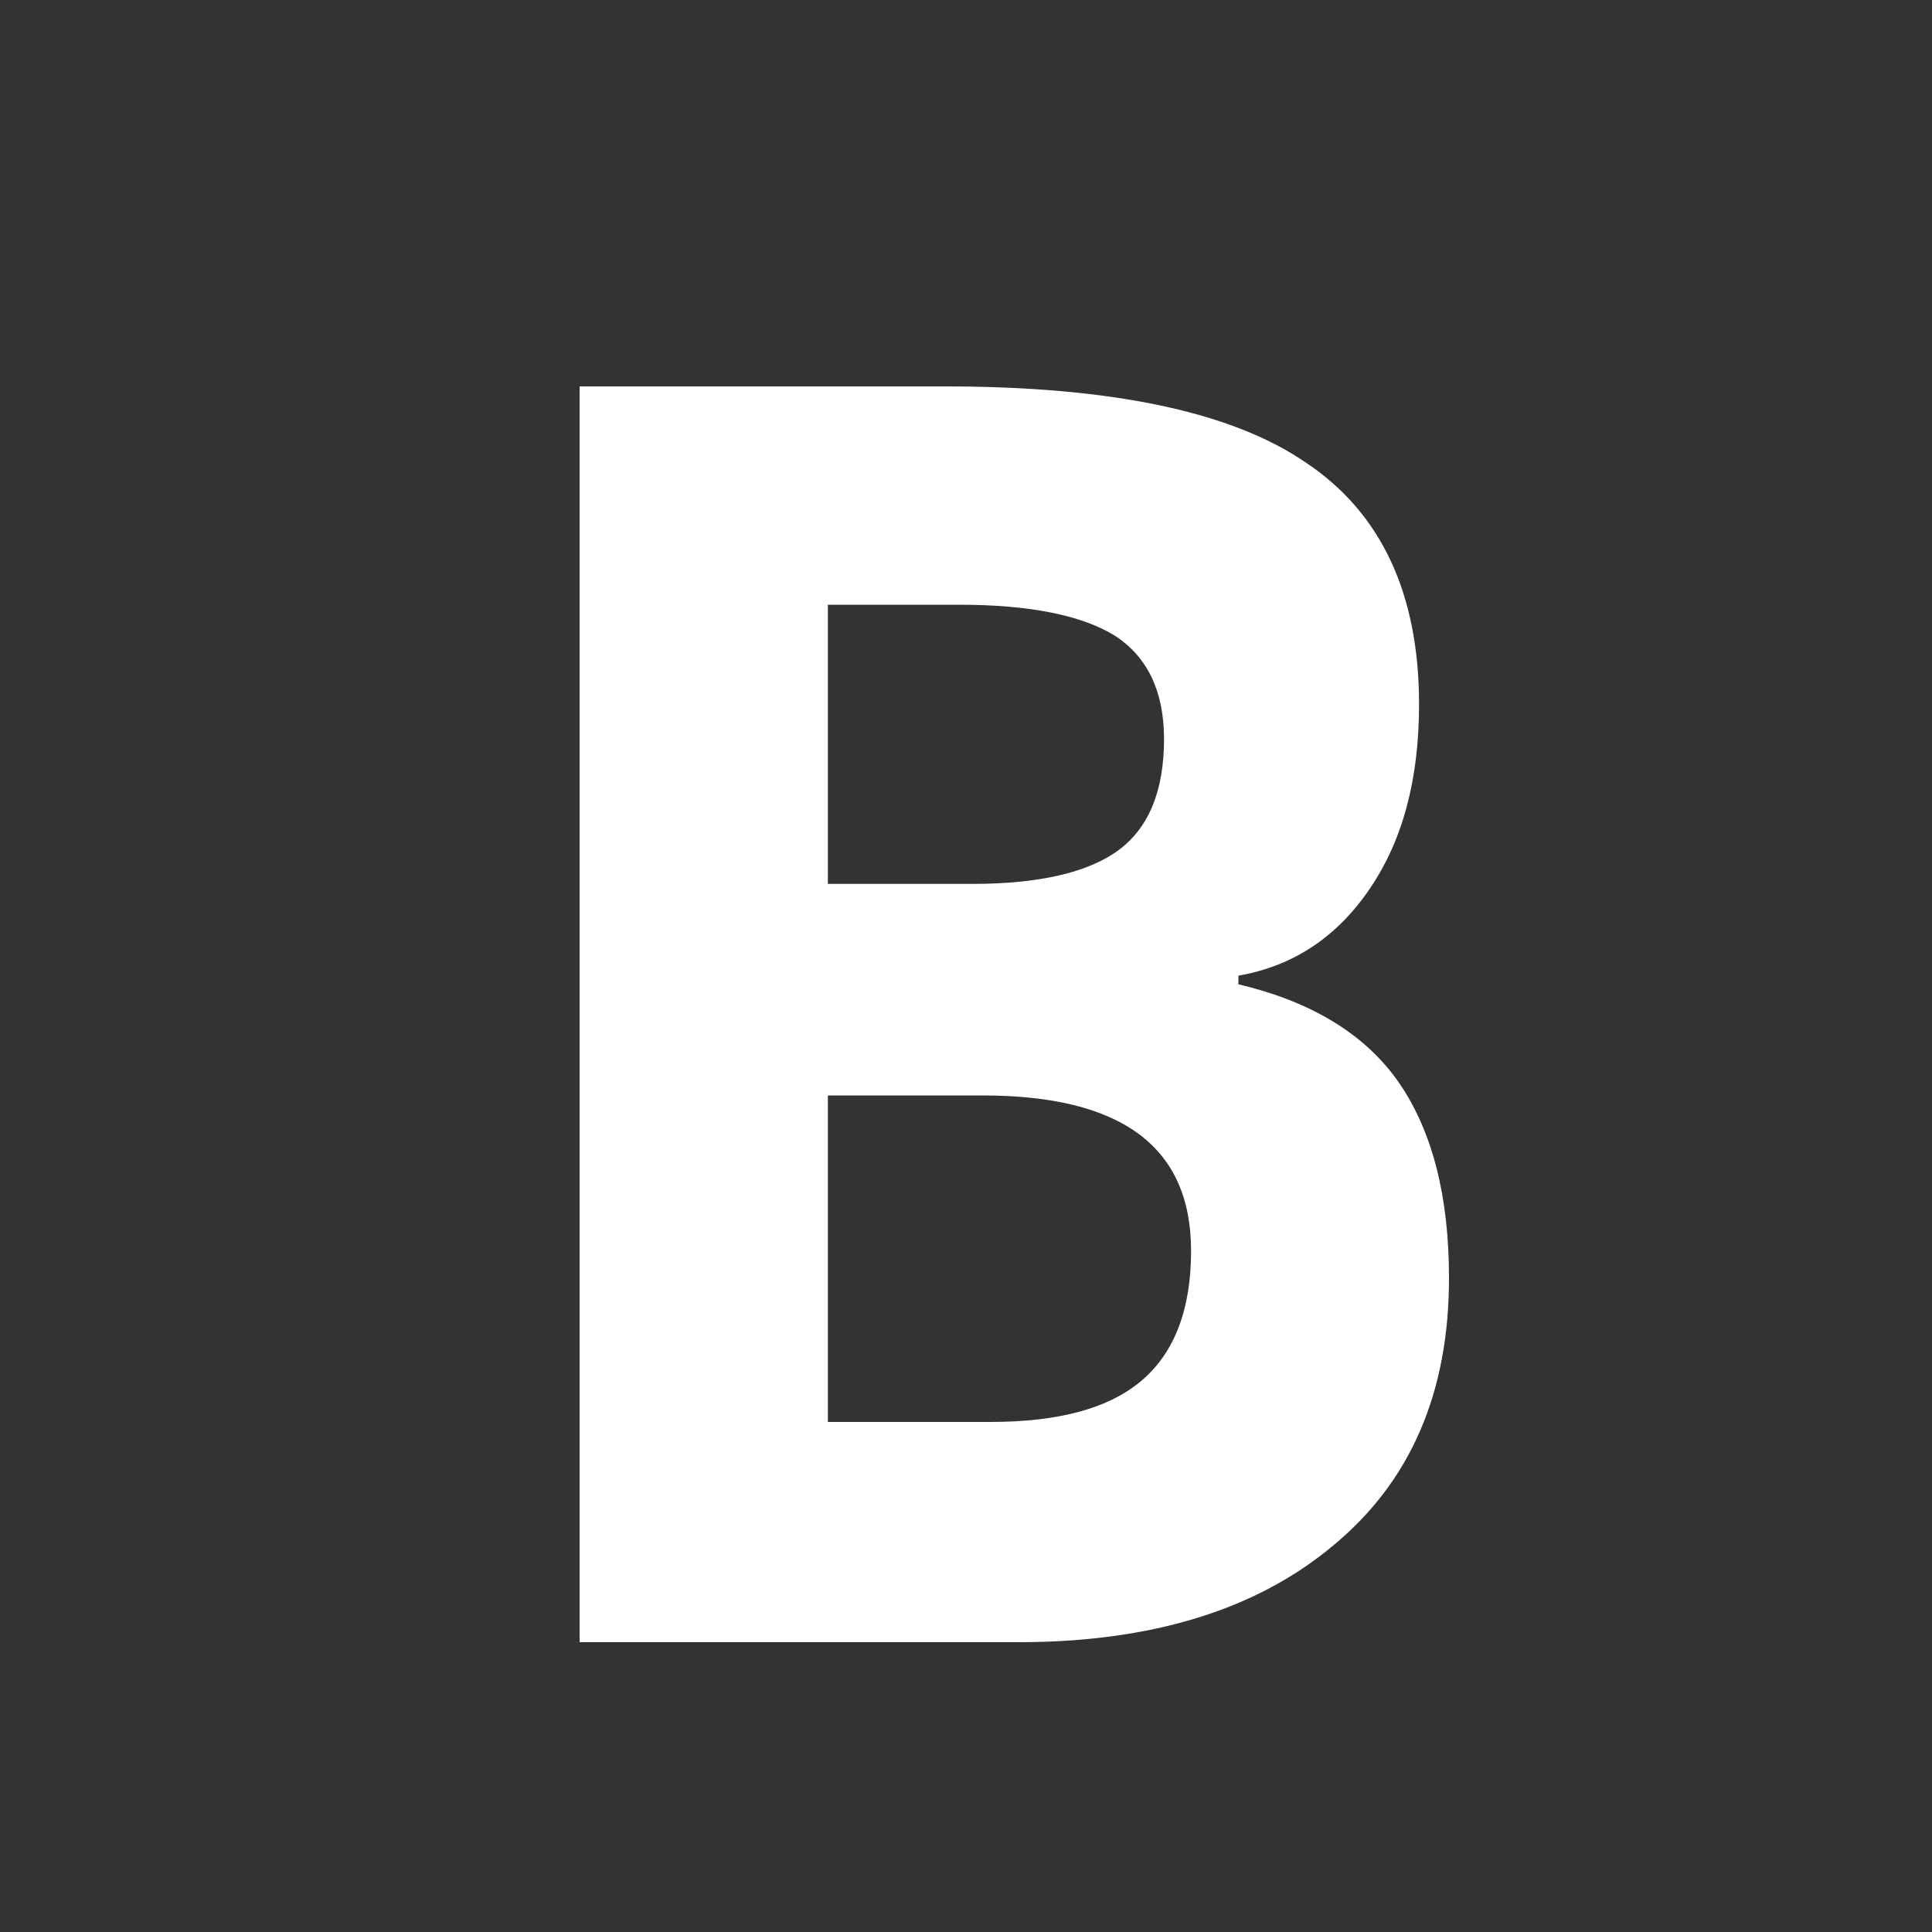 <svg xmlns="http://www.w3.org/2000/svg" viewBox="0 0 20 20"><rect x="0" y="0" width="20" height="20" fill="#333333" stroke="none"/><rect x="0" fill="none" width="20" height="20"/><g><path fill="#FFFFFF" d="M6 4v13h4.54c1.37 0 2.46-.33 3.26-1 .8-.66 1.2-1.58 1.2-2.77 0-.84-.17-1.51-.51-2.01s-.9-.85-1.67-1.03v-.09c.57-.1 1.02-.4 1.36-.9s.51-1.13.51-1.91c0-1.14-.39-1.98-1.17-2.5C12.75 4.26 11.5 4 9.78 4H6zm2.57 5.15V6.26h1.36c.73 0 1.27.11 1.61.32.34.22.51.58.51 1.07 0 .54-.16.92-.47 1.15s-.82.35-1.51.35h-1.5zm0 2.19h1.6c1.44 0 2.16.53 2.16 1.61 0 .6-.17 1.05-.51 1.34s-.86.43-1.57.43H8.57v-3.38z"/></g></svg>